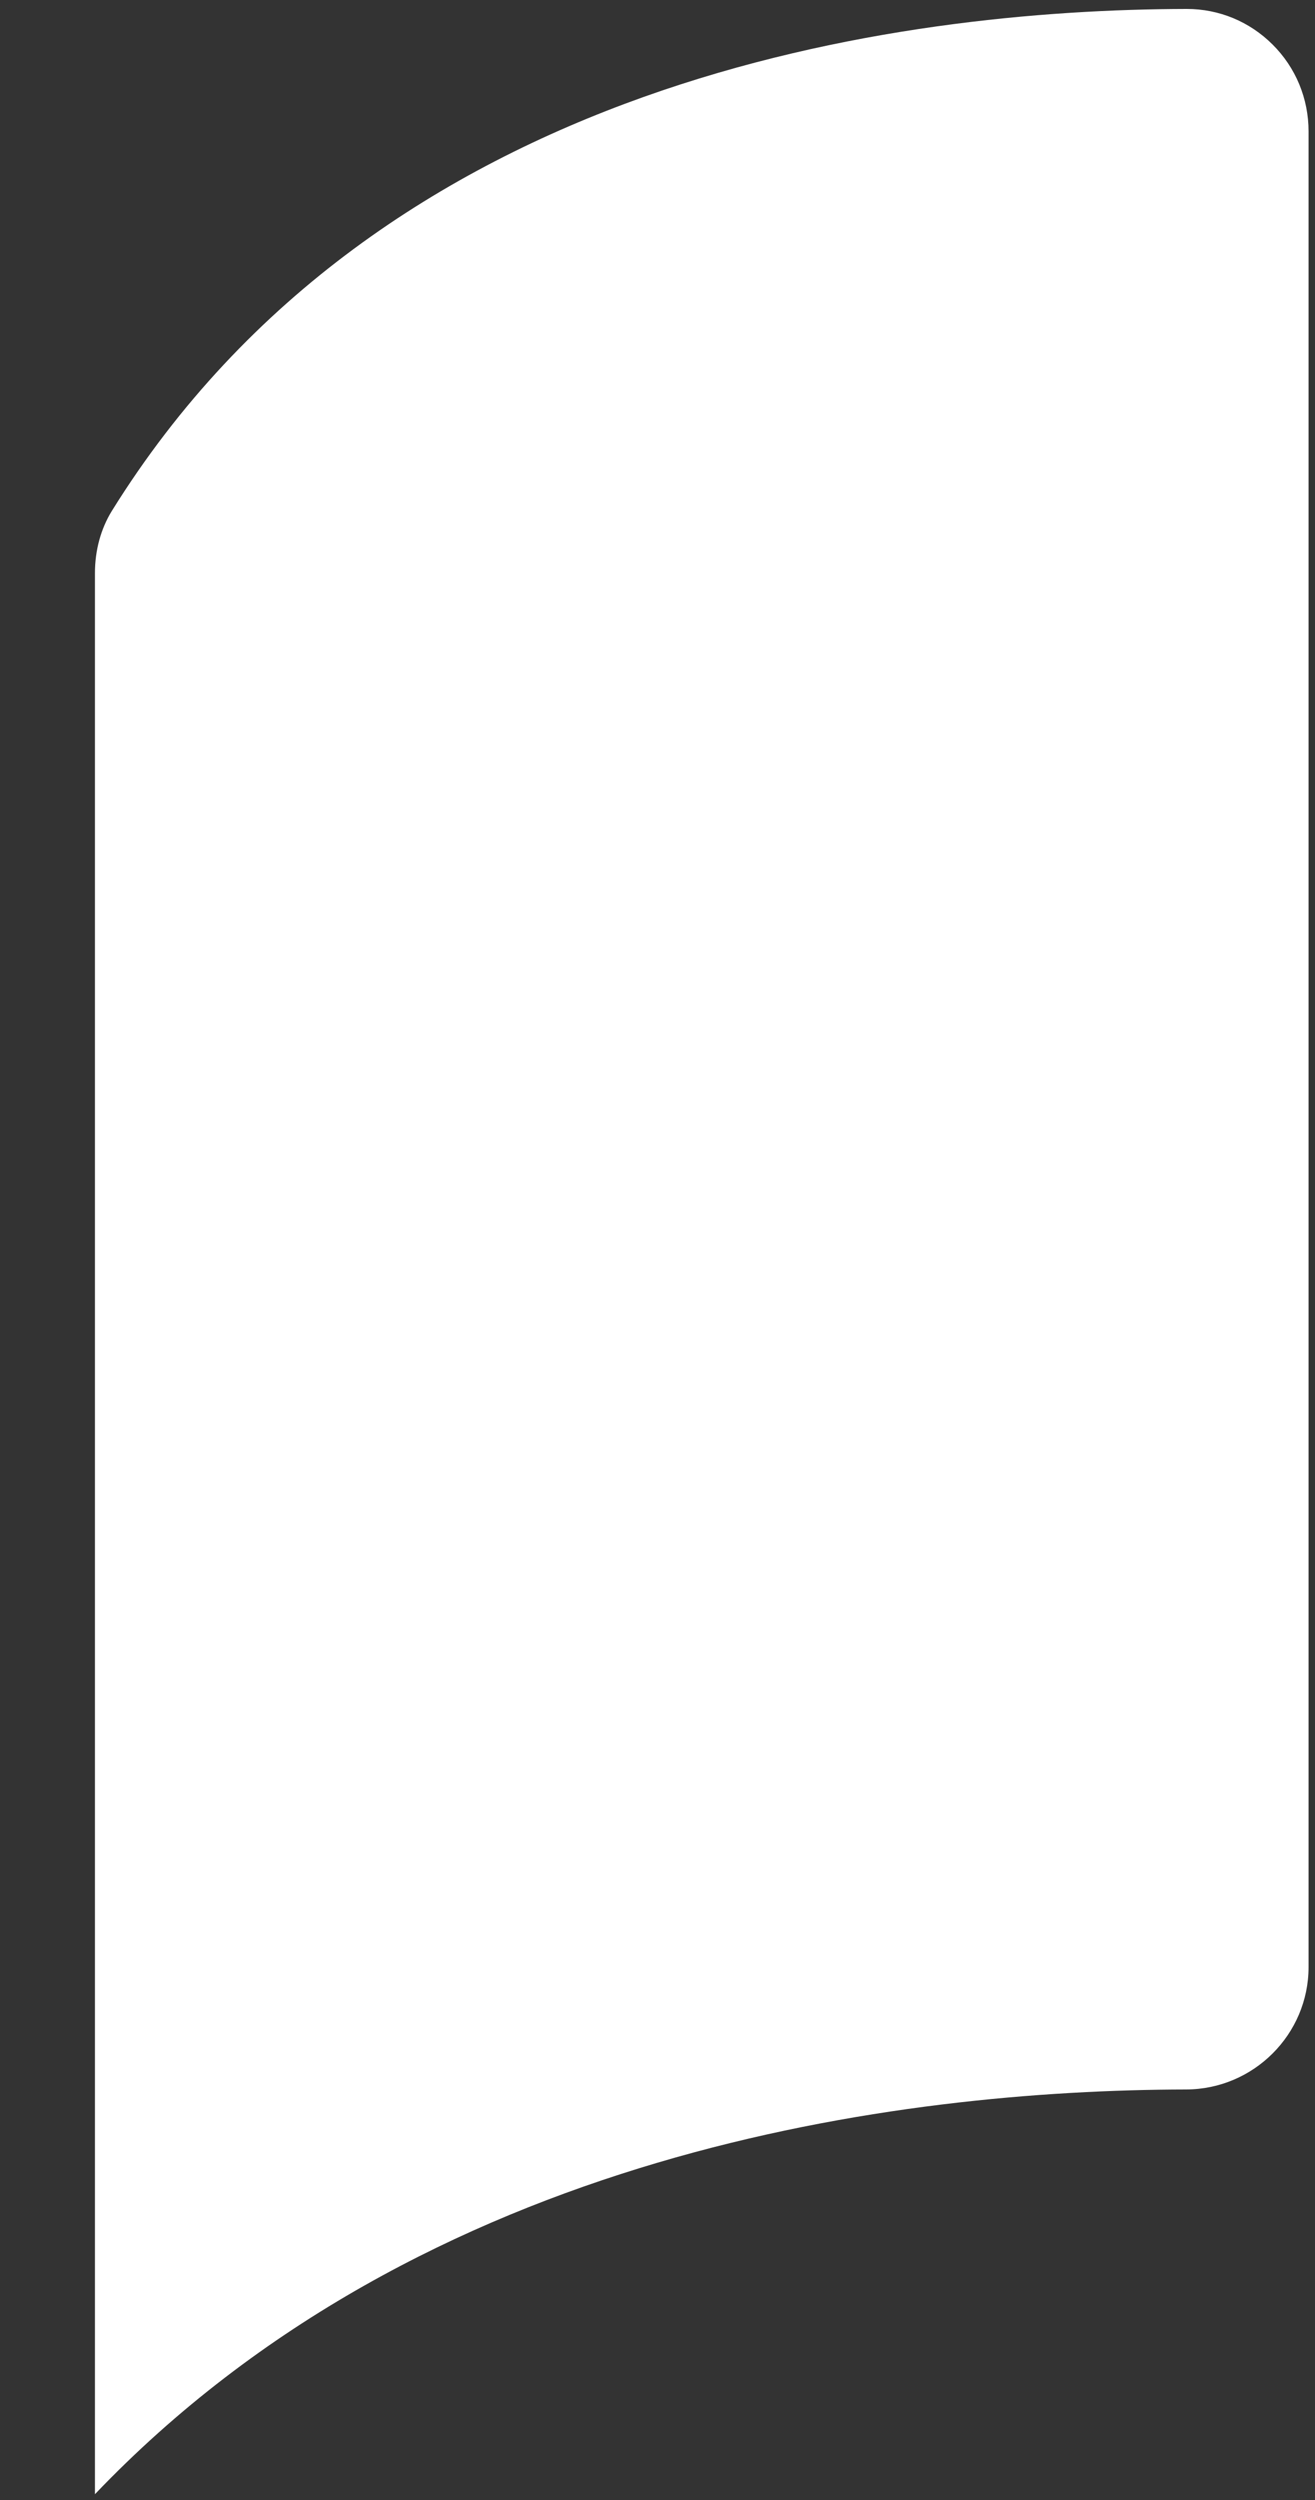 <?xml version="1.0" encoding="UTF-8" standalone="no"?><svg width='10' height='19' viewBox='0 0 10 19' fill='none' xmlns='http://www.w3.org/2000/svg'>
<rect x="0" y="0" width="10" height="19" fill="#333333" stroke="none"/>
<path d='M9.951 14.95V0.999C9.951 0.749 9.854 0.514 9.677 0.338C9.502 0.164 9.271 0.068 9.025 0.068C9.024 0.068 9.024 0.068 9.023 0.068C6.852 0.073 2.905 0.576 0.85 3.884C0.767 4.019 0.722 4.182 0.722 4.356V18.956C3.225 16.336 6.854 15.885 9.019 15.88C9.533 15.879 9.951 15.461 9.951 14.95Z' fill='white'/>
</svg>
